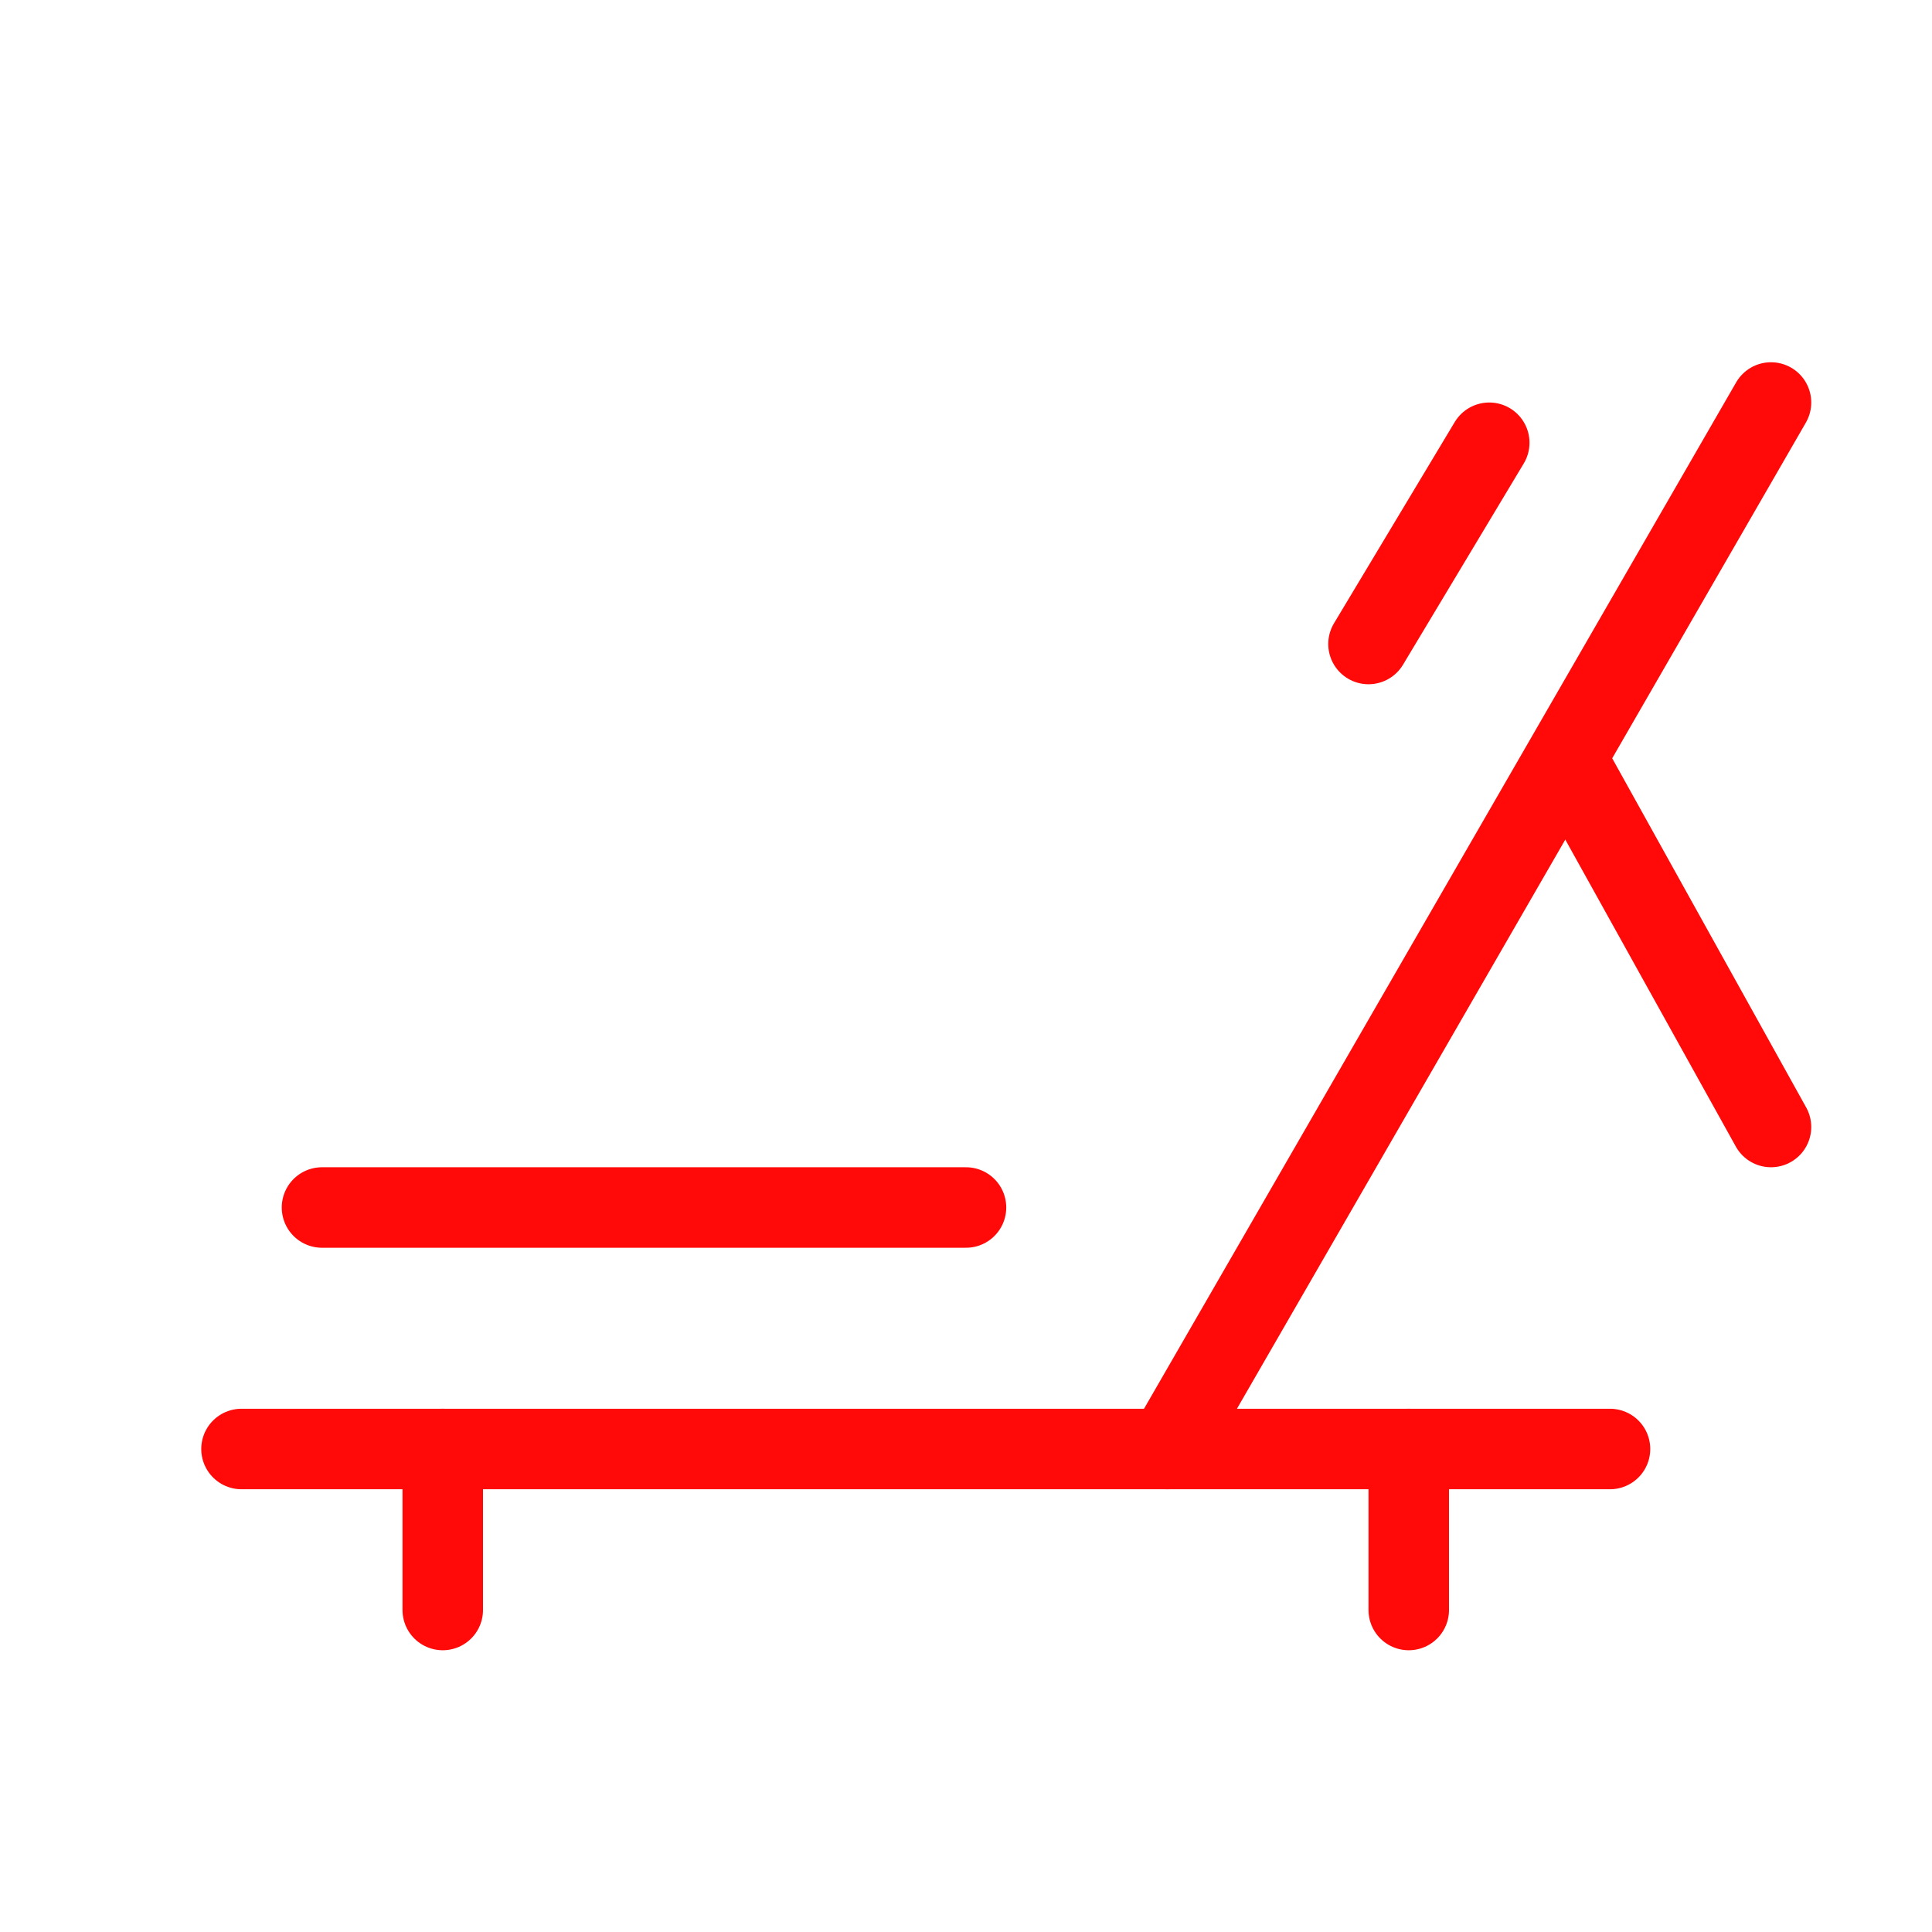 <?xml version="1.0" encoding="UTF-8"?><svg width="24" height="24" viewBox="0 0 48 48" fill="none" xmlns="http://www.w3.org/2000/svg"><path d="M11 36V40" stroke="#FF0909" stroke-width="2" stroke-linecap="round"/><path d="M6 36L40 36" stroke="#FF0909" stroke-width="2" stroke-linecap="round" stroke-linejoin="round"/><path d="M8 30H24" stroke="#FF0909" stroke-width="2" stroke-linecap="round" stroke-linejoin="round"/><path d="M37 11L34 16" stroke="#FF0909" stroke-width="2" stroke-linecap="round" stroke-linejoin="round"/><path d="M35 36V40" stroke="#FF0909" stroke-width="2" stroke-linecap="round"/><path d="M44 10L29 36" stroke="#FF0909" stroke-width="2" stroke-linecap="round" stroke-linejoin="round"/><path d="M39 19L44 28" stroke="#FF0909" stroke-width="2" stroke-linecap="round" stroke-linejoin="round"/></svg>